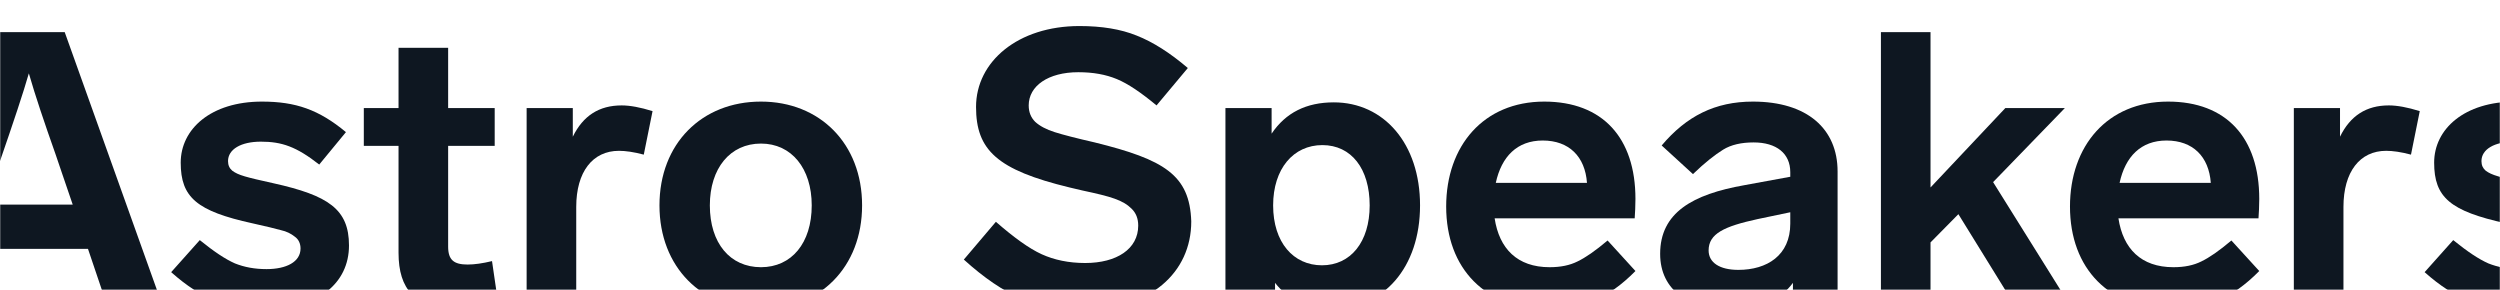 <svg width="1440" height="167" viewBox="0 0 1440 167" fill="none" xmlns="http://www.w3.org/2000/svg">
<mask id="mask0_132_193" style="mask-type:alpha" maskUnits="userSpaceOnUse" x="0" y="0" width="1440" height="167">
<rect width="1440" height="167" fill="#141B24"/>
</mask>
<g mask="url(#mask0_132_193)">
<path d="M1497.24 76.102L1481.86 94.784C1468.67 84.454 1460.32 81.597 1448.23 81.597C1436.8 81.597 1429.32 85.993 1429.32 92.806C1429.32 95.224 1430.2 96.982 1431.74 98.301C1435.26 100.939 1439.66 102.038 1455.48 105.554C1487.13 112.588 1499 120.501 1499 141.381C1499 163.361 1480.76 178.087 1450.86 178.087C1429.54 178.087 1414.38 172.592 1396.58 156.767L1413.06 138.304C1421.19 144.898 1427.79 149.294 1433.28 151.712C1438.78 153.91 1444.71 155.009 1451.52 155.009C1462.95 155.009 1471.09 150.832 1471.09 143.14C1471.09 140.282 1469.99 137.864 1467.79 136.326C1465.59 134.568 1462.95 133.249 1459.88 132.589C1456.8 131.71 1451.3 130.391 1443.39 128.633C1411.3 121.6 1402.07 113.687 1402.07 93.686C1402.07 74.343 1419.43 58.518 1448.89 58.518C1468.23 58.518 1481.64 63.134 1497.24 76.102Z" fill="#0E1721"/>
<path d="M1393.78 64.011L1388.73 89.068C1383.01 87.529 1378.18 86.87 1374.44 86.87C1359.28 86.87 1349.83 98.958 1349.83 119.18V174.568H1321.25V62.252H1347.85V78.737C1353.78 66.648 1363.01 60.714 1375.98 60.714C1380.82 60.714 1386.75 61.813 1393.78 64.011Z" fill="#0E1721"/>
<path d="M1285.28 138.524L1301.33 156.108C1285.5 172.153 1270.34 178.087 1251.22 178.087C1214.95 178.087 1192.31 154.789 1192.31 118.962C1192.31 84.014 1213.85 58.518 1248.8 58.518C1282.43 58.518 1301.33 79.399 1301.33 114.566C1301.33 118.742 1301.11 122.479 1300.89 125.776H1220.22C1222.86 143.14 1233.19 153.91 1251.88 153.91C1258.25 153.91 1263.52 152.811 1267.92 150.613C1272.54 148.415 1278.25 144.458 1285.28 138.524ZM1220.88 105.335H1273.42C1272.32 90.169 1263.08 80.937 1247.92 80.937C1233.19 80.937 1224.18 90.169 1220.88 105.335Z" fill="#0E1721"/>
<path d="M1159.68 174.573L1128.03 123.36L1111.98 139.625V174.573H1083.41V18.518H1111.98V107.975L1155.06 62.257H1189.35L1148.03 104.897L1191.55 174.573H1159.68Z" fill="#0E1721"/>
<path d="M1058.45 98.741V174.57H1032.73V162.921C1025.7 172.592 1013.39 178.307 996.468 178.307C973.389 178.307 956.245 167.537 956.245 146.217C956.245 122.479 974.928 111.929 1004.82 106.653L1031.2 101.818V99.18C1031.2 88.41 1023.28 82.036 1010.1 82.036C1003.06 82.036 997.127 83.355 992.511 86.212C987.896 89.07 981.961 93.686 975.148 100.279L957.124 83.795C971.411 66.87 987.896 58.518 1009.66 58.518C1041.09 58.518 1058.45 74.343 1058.45 98.741ZM1031.2 128.853V122.259L1012.29 126.215C993.171 130.391 984.159 134.568 984.159 144.239C984.159 151.272 990.533 155.448 1001.3 155.448C1017.79 155.448 1031.2 147.096 1031.2 128.853Z" fill="#0E1721"/>
<path d="M925.972 138.524L942.017 156.108C926.192 172.153 911.026 178.087 891.903 178.087C855.637 178.087 832.998 154.789 832.998 118.962C832.998 84.014 854.538 58.518 889.486 58.518C923.115 58.518 942.017 79.399 942.017 114.566C942.017 118.742 941.797 122.479 941.577 125.776H860.912C863.55 143.14 873.88 153.91 892.563 153.91C898.937 153.91 904.212 152.811 908.608 150.613C913.224 148.415 918.938 144.458 925.972 138.524ZM861.572 105.335H914.103C913.004 90.169 903.772 80.937 888.606 80.937C873.88 80.937 864.869 90.169 861.572 105.335Z" fill="#0E1721"/>
<path d="M817.947 118.304C817.947 154.351 796.626 177.649 768.053 177.649C753.327 177.649 742.117 172.814 734.424 162.923V214.136H705.851V62.256H732.446V76.983C740.578 64.894 752.447 58.959 768.273 58.959C797.066 58.959 817.947 82.698 817.947 118.304ZM788.934 118.304C788.934 97.204 778.383 83.577 761.679 83.577C744.974 83.577 733.325 97.204 733.325 118.304C733.325 139.625 744.974 152.812 761.459 152.812C777.944 152.812 788.934 139.405 788.934 118.304Z" fill="#0E1721"/>
<path d="M684.187 39.178L666.164 60.718C657.152 53.245 649.679 48.189 643.305 45.552C636.931 42.914 629.678 41.595 621.106 41.595C603.742 41.595 592.532 49.508 592.532 60.718C592.532 64.674 593.851 67.751 596.269 70.169C598.906 72.587 602.643 74.565 607.479 76.103C612.314 77.642 620.007 79.62 630.557 82.038C670.56 91.929 685.286 100.721 686.166 127.536C686.166 157.208 662.208 178.309 624.403 178.309C610.556 178.309 598.467 176.111 588.136 171.934C577.806 167.539 566.816 160.065 555.167 149.515L573.63 127.755C583.96 136.767 592.752 143.141 600.005 146.438C607.259 149.735 615.611 151.493 625.062 151.493C643.305 151.493 655.614 143.361 655.614 129.953C655.614 125.777 654.295 122.7 651.877 120.282C646.822 115.227 640.008 113.249 623.524 109.732L616.051 107.974C574.289 97.863 562.2 86.434 562.2 61.597C562.2 35.441 586.378 15 621.765 15C634.513 15 645.503 16.758 654.735 20.495C664.186 24.231 673.857 30.386 684.187 39.178Z" fill="#0E1721"/>
<path d="M496.567 118.303C496.567 153.91 472.17 178.087 438.321 178.087C404.253 178.087 379.855 153.91 379.855 118.303C379.855 82.696 404.253 58.518 438.321 58.518C472.17 58.518 496.567 82.696 496.567 118.303ZM408.869 118.303C408.869 140.062 420.518 153.91 438.321 153.91C455.905 153.91 467.554 140.062 467.554 118.303C467.554 96.982 455.905 82.696 438.321 82.696C420.518 82.696 408.869 96.982 408.869 118.303Z" fill="#0E1721"/>
<path d="M375.872 64.013L370.816 89.07C365.102 87.531 360.266 86.872 356.53 86.872C341.364 86.872 331.912 98.96 331.912 119.182V174.57H303.339V62.254H329.934V78.739C335.869 66.65 345.1 60.716 358.068 60.716C362.904 60.716 368.838 61.815 375.872 64.013Z" fill="#0E1721"/>
<path d="M283.406 150.397L286.703 173.036C278.351 175.893 269.999 177.212 261.427 177.212C239.227 177.212 229.556 166.882 229.556 145.561V84.018H209.555V62.259H229.556V27.531H258.13V62.259H284.945V84.018H258.13V142.045C258.13 149.737 261.427 152.375 269.339 152.375C273.296 152.375 277.911 151.716 283.406 150.397Z" fill="#0E1721"/>
<path d="M199.26 76.102L183.875 94.784C170.687 84.454 162.335 81.597 150.246 81.597C138.816 81.597 131.343 85.993 131.343 92.806C131.343 95.224 132.223 96.982 133.761 98.301C137.278 100.939 141.674 102.038 157.499 105.554C189.15 112.588 201.019 120.501 201.019 141.381C201.019 163.361 182.776 178.087 152.883 178.087C131.563 178.087 116.397 172.592 98.594 156.767L115.078 138.304C123.211 144.898 129.805 149.294 135.3 151.712C140.795 153.91 146.729 155.009 153.543 155.009C164.972 155.009 173.105 150.832 173.105 143.14C173.105 140.282 172.006 137.864 169.808 136.326C167.61 134.568 164.972 133.249 161.895 132.589C158.818 131.71 153.323 130.391 145.41 128.633C113.32 121.6 104.089 113.687 104.089 93.686C104.089 74.343 121.453 58.518 150.905 58.518C170.247 58.518 183.655 63.134 199.26 76.102Z" fill="#0E1721"/>
<path d="M61.233 174.573L50.682 143.362H-17.235L-28.005 174.573H-58.996L-3.168 18.518H37.275L93.103 174.573H61.233ZM-8.443 117.865H41.89L35.736 99.842L32 88.852C25.625 70.829 20.35 55.224 16.614 42.256C13.537 53.026 7.822 70.17 -0.311 93.688L-2.508 100.282L-8.443 117.865Z" fill="#0E1721"/>
</g>
</svg>

